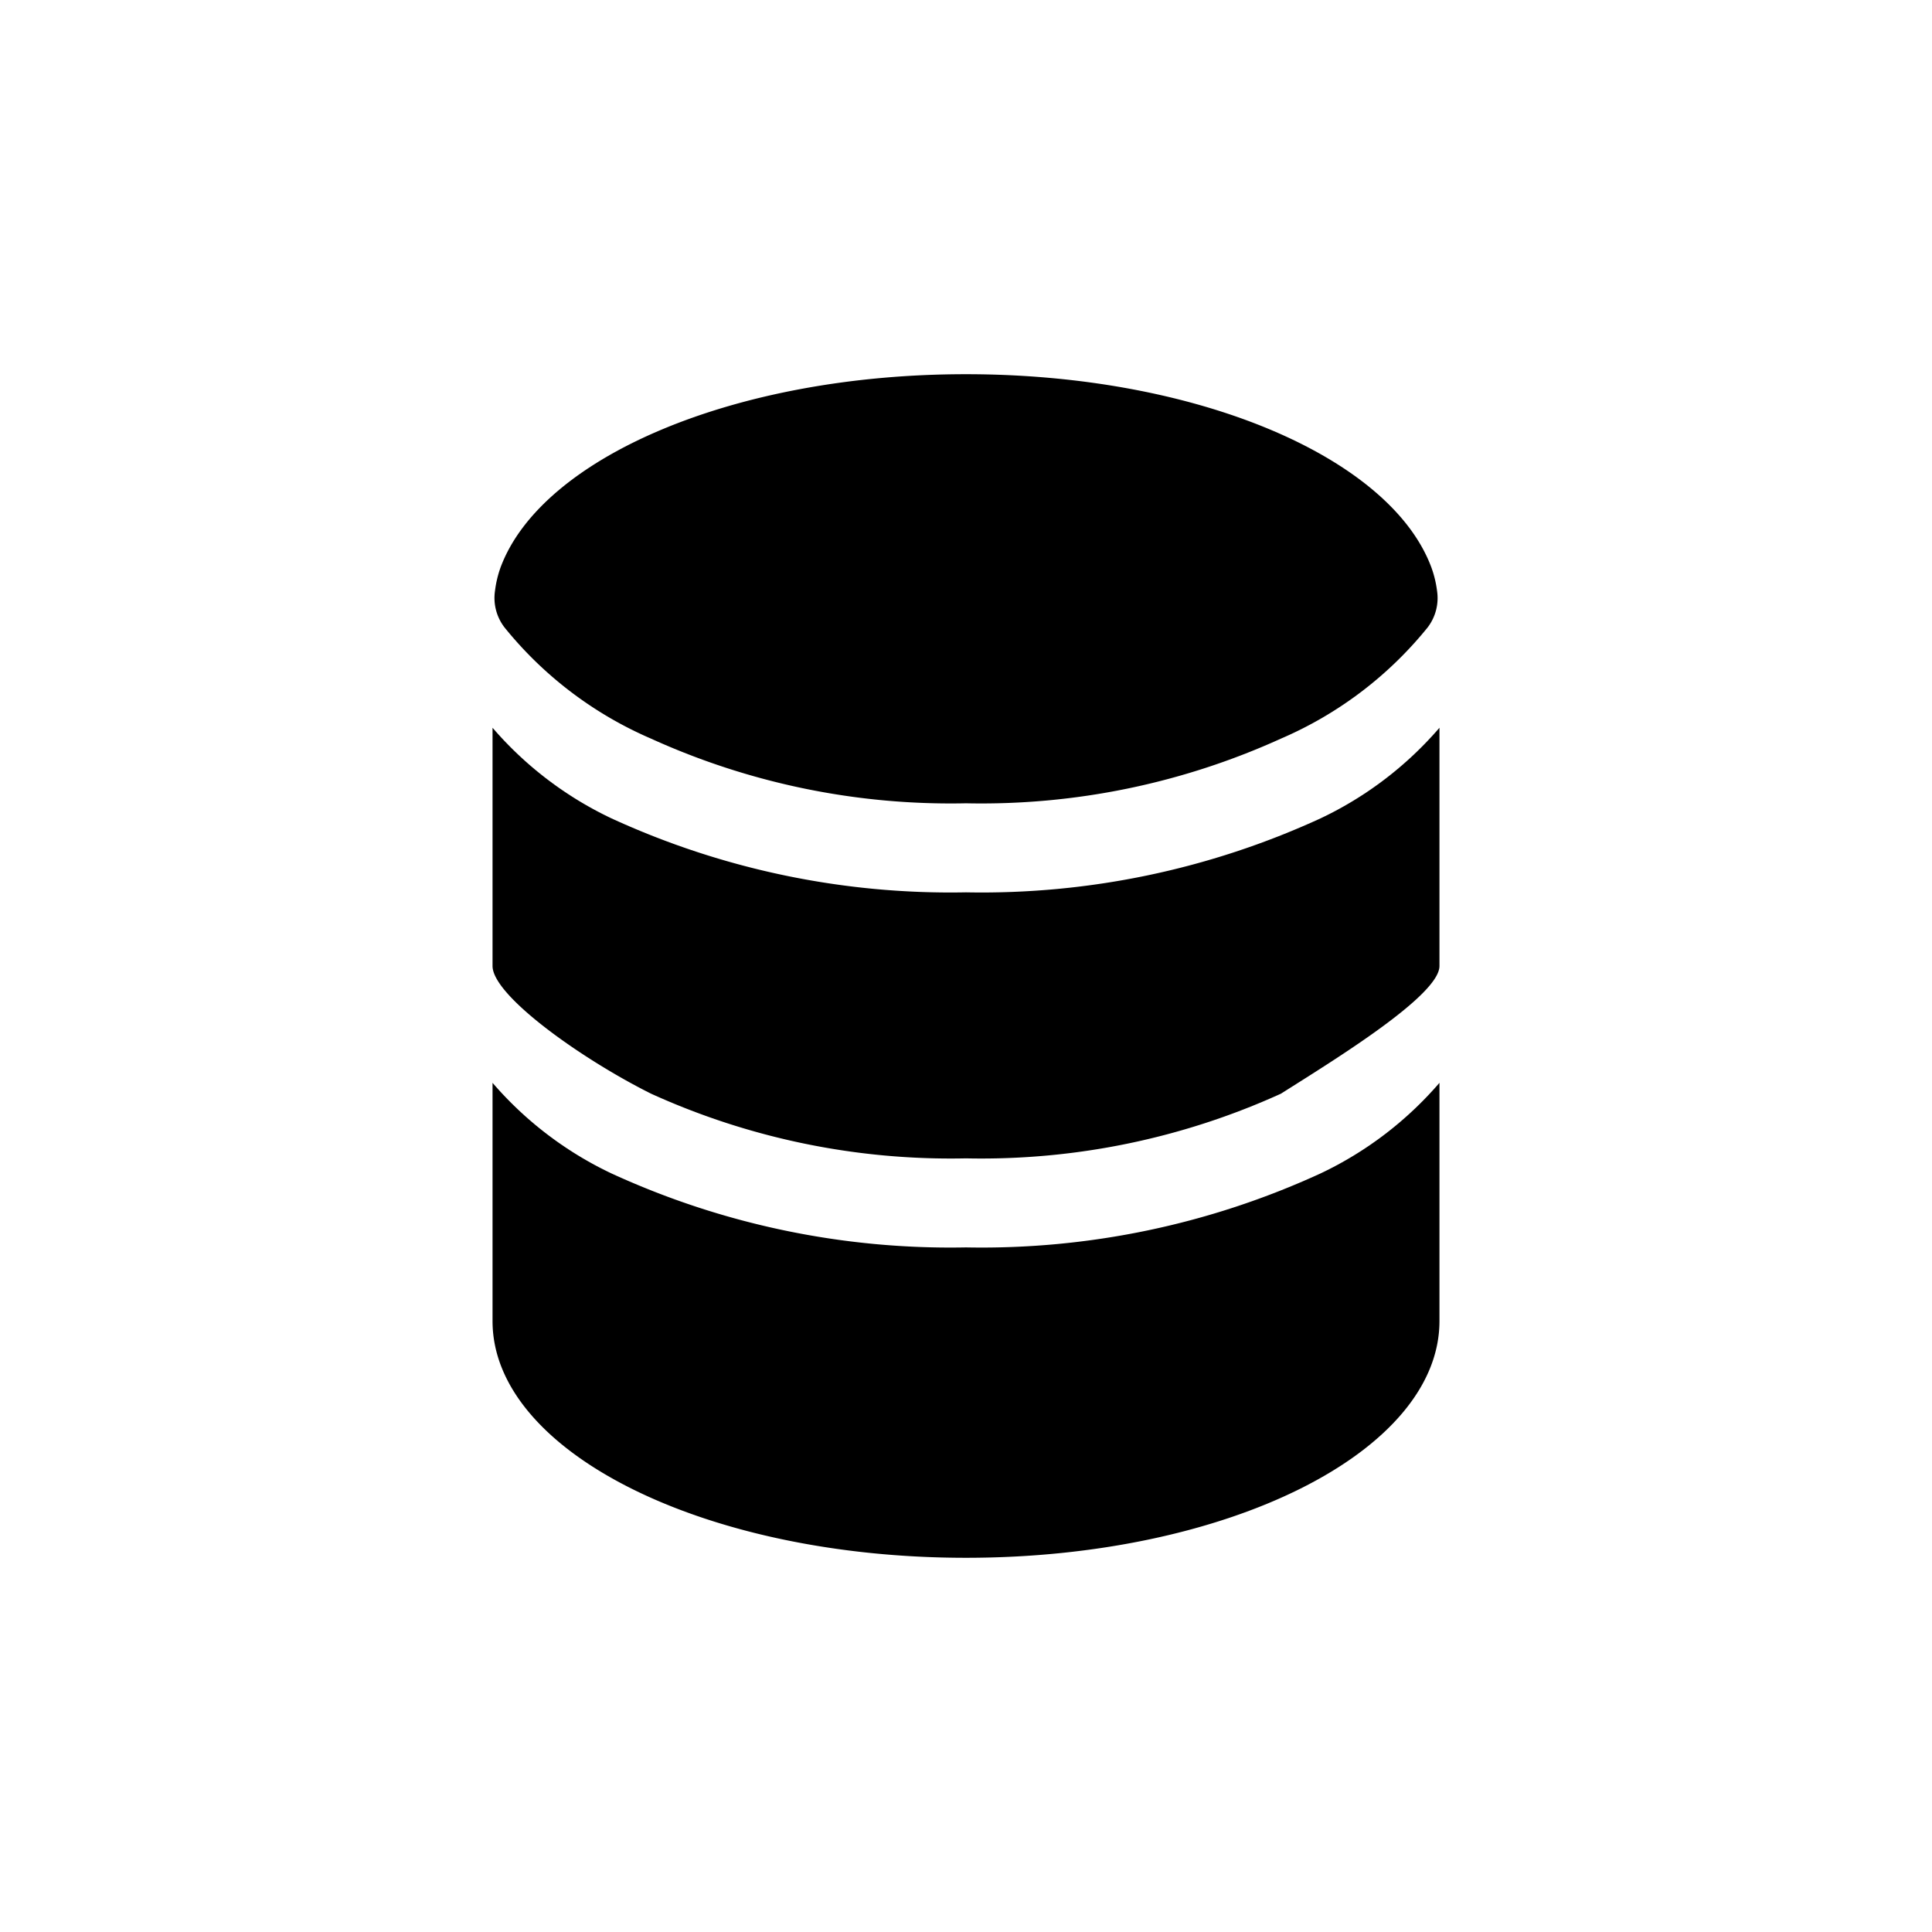 <svg xmlns="http://www.w3.org/2000/svg" xmlns:xlink="http://www.w3.org/1999/xlink" width="32" height="32" viewBox="0 0 32 32"><defs><style>.a{clip-path:url(#b);}</style><clipPath id="b"><rect width="32" height="32"/></clipPath></defs><g id="a" class="a"><g transform="translate(4.158 4.198)"><path d="M19.684,17.92c0,2.165-3.511,3.921-7.842,3.921S4,20.086,4,17.92V13.974a5.974,5.974,0,0,0,1.968,1.5A13.441,13.441,0,0,0,11.842,16.7a13.441,13.441,0,0,0,5.874-1.226,5.974,5.974,0,0,0,1.968-1.5Z" transform="translate(0 -0.237)"/><path d="M11.842,10.7a13.442,13.442,0,0,0,5.874-1.226,5.975,5.975,0,0,0,1.968-1.5V11.92c0,.49-1.75,1.56-2.626,2.115a11.991,11.991,0,0,1-5.216,1.071,11.991,11.991,0,0,1-5.216-1.071C5.47,13.458,4,12.41,4,11.92V7.974a5.975,5.975,0,0,0,1.968,1.5A13.442,13.442,0,0,0,11.842,10.7Z" transform="translate(0 -0.118)"/><path d="M17.059,8.036a11.991,11.991,0,0,1-5.216,1.071A11.992,11.992,0,0,1,6.626,8.036,6.347,6.347,0,0,1,4.2,6.195a.8.8,0,0,1-.158-.609A1.789,1.789,0,0,1,4.134,5.2C4.812,3.378,8.006,2,11.842,2s7.03,1.378,7.709,3.2a1.785,1.785,0,0,1,.094.388.8.8,0,0,1-.158.609A6.347,6.347,0,0,1,17.059,8.036Z" transform="translate(-0.001)"/></g></g></svg>